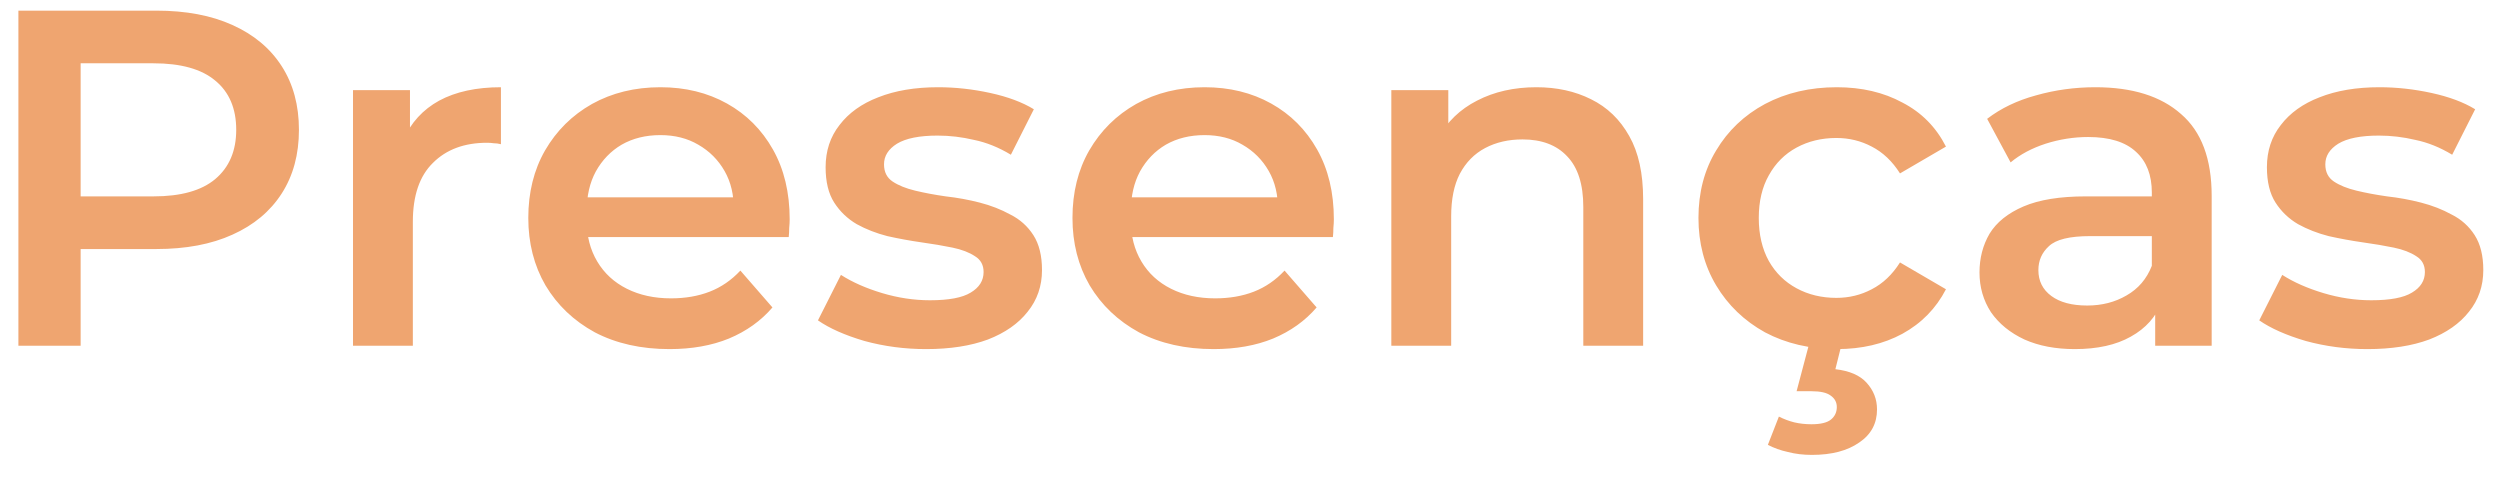 <svg width="94" height="18" viewBox="0 0 94 18" fill="none" xmlns="http://www.w3.org/2000/svg">
<path d="M0.692 13V0.4H5.876C6.992 0.4 7.946 0.58 8.738 0.94C9.542 1.3 10.16 1.816 10.592 2.488C11.024 3.16 11.24 3.958 11.24 4.882C11.24 5.806 11.024 6.604 10.592 7.276C10.16 7.948 9.542 8.464 8.738 8.824C7.946 9.184 6.992 9.364 5.876 9.364H1.988L3.032 8.266V13H0.692ZM3.032 8.518L1.988 7.384H5.768C6.8 7.384 7.574 7.168 8.09 6.736C8.618 6.292 8.882 5.674 8.882 4.882C8.882 4.078 8.618 3.46 8.09 3.028C7.574 2.596 6.8 2.38 5.768 2.38H1.988L3.032 1.228V8.518ZM13.273 13V3.388H15.415V6.034L15.163 5.26C15.451 4.612 15.901 4.12 16.513 3.784C17.137 3.448 17.911 3.28 18.835 3.28V5.422C18.739 5.398 18.649 5.386 18.565 5.386C18.481 5.374 18.397 5.368 18.313 5.368C17.461 5.368 16.783 5.62 16.279 6.124C15.775 6.616 15.523 7.354 15.523 8.338V13H13.273ZM25.174 13.126C24.106 13.126 23.17 12.916 22.366 12.496C21.574 12.064 20.956 11.476 20.512 10.732C20.08 9.988 19.864 9.142 19.864 8.194C19.864 7.234 20.074 6.388 20.494 5.656C20.926 4.912 21.514 4.33 22.258 3.91C23.014 3.49 23.872 3.28 24.832 3.28C25.768 3.28 26.602 3.484 27.334 3.892C28.066 4.3 28.642 4.876 29.062 5.62C29.482 6.364 29.692 7.24 29.692 8.248C29.692 8.344 29.686 8.452 29.674 8.572C29.674 8.692 29.668 8.806 29.656 8.914H21.646V7.42H28.468L27.586 7.888C27.598 7.336 27.484 6.85 27.244 6.43C27.004 6.01 26.674 5.68 26.254 5.44C25.846 5.2 25.372 5.08 24.832 5.08C24.28 5.08 23.794 5.2 23.374 5.44C22.966 5.68 22.642 6.016 22.402 6.448C22.174 6.868 22.06 7.366 22.06 7.942V8.302C22.06 8.878 22.192 9.388 22.456 9.832C22.72 10.276 23.092 10.618 23.572 10.858C24.052 11.098 24.604 11.218 25.228 11.218C25.768 11.218 26.254 11.134 26.686 10.966C27.118 10.798 27.502 10.534 27.838 10.174L29.044 11.56C28.612 12.064 28.066 12.454 27.406 12.73C26.758 12.994 26.014 13.126 25.174 13.126ZM34.823 13.126C34.019 13.126 33.245 13.024 32.501 12.82C31.769 12.604 31.187 12.346 30.755 12.046L31.619 10.336C32.051 10.612 32.567 10.84 33.167 11.02C33.767 11.2 34.367 11.29 34.967 11.29C35.675 11.29 36.185 11.194 36.497 11.002C36.821 10.81 36.983 10.552 36.983 10.228C36.983 9.964 36.875 9.766 36.659 9.634C36.443 9.49 36.161 9.382 35.813 9.31C35.465 9.238 35.075 9.172 34.643 9.112C34.223 9.052 33.797 8.974 33.365 8.878C32.945 8.77 32.561 8.62 32.213 8.428C31.865 8.224 31.583 7.954 31.367 7.618C31.151 7.282 31.043 6.838 31.043 6.286C31.043 5.674 31.217 5.146 31.565 4.702C31.913 4.246 32.399 3.898 33.023 3.658C33.659 3.406 34.409 3.28 35.273 3.28C35.921 3.28 36.575 3.352 37.235 3.496C37.895 3.64 38.441 3.844 38.873 4.108L38.009 5.818C37.553 5.542 37.091 5.356 36.623 5.26C36.167 5.152 35.711 5.098 35.255 5.098C34.571 5.098 34.061 5.2 33.725 5.404C33.401 5.608 33.239 5.866 33.239 6.178C33.239 6.466 33.347 6.682 33.563 6.826C33.779 6.97 34.061 7.084 34.409 7.168C34.757 7.252 35.141 7.324 35.561 7.384C35.993 7.432 36.419 7.51 36.839 7.618C37.259 7.726 37.643 7.876 37.991 8.068C38.351 8.248 38.639 8.506 38.855 8.842C39.071 9.178 39.179 9.616 39.179 10.156C39.179 10.756 38.999 11.278 38.639 11.722C38.291 12.166 37.793 12.514 37.145 12.766C36.497 13.006 35.723 13.126 34.823 13.126ZM45.635 13.126C44.567 13.126 43.631 12.916 42.827 12.496C42.035 12.064 41.417 11.476 40.973 10.732C40.541 9.988 40.325 9.142 40.325 8.194C40.325 7.234 40.535 6.388 40.955 5.656C41.387 4.912 41.975 4.33 42.719 3.91C43.475 3.49 44.333 3.28 45.293 3.28C46.229 3.28 47.063 3.484 47.795 3.892C48.527 4.3 49.103 4.876 49.523 5.62C49.943 6.364 50.153 7.24 50.153 8.248C50.153 8.344 50.147 8.452 50.135 8.572C50.135 8.692 50.129 8.806 50.117 8.914H42.107V7.42H48.929L48.047 7.888C48.059 7.336 47.945 6.85 47.705 6.43C47.465 6.01 47.135 5.68 46.715 5.44C46.307 5.2 45.833 5.08 45.293 5.08C44.741 5.08 44.255 5.2 43.835 5.44C43.427 5.68 43.103 6.016 42.863 6.448C42.635 6.868 42.521 7.366 42.521 7.942V8.302C42.521 8.878 42.653 9.388 42.917 9.832C43.181 10.276 43.553 10.618 44.033 10.858C44.513 11.098 45.065 11.218 45.689 11.218C46.229 11.218 46.715 11.134 47.147 10.966C47.579 10.798 47.963 10.534 48.299 10.174L49.505 11.56C49.073 12.064 48.527 12.454 47.867 12.73C47.219 12.994 46.475 13.126 45.635 13.126ZM57.768 3.28C58.536 3.28 59.22 3.43 59.82 3.73C60.432 4.03 60.912 4.492 61.26 5.116C61.608 5.728 61.782 6.52 61.782 7.492V13H59.532V7.78C59.532 6.928 59.328 6.292 58.92 5.872C58.524 5.452 57.966 5.242 57.246 5.242C56.718 5.242 56.25 5.35 55.842 5.566C55.434 5.782 55.116 6.106 54.888 6.538C54.672 6.958 54.564 7.492 54.564 8.14V13H52.314V3.388H54.456V5.98L54.078 5.188C54.414 4.576 54.9 4.108 55.536 3.784C56.184 3.448 56.928 3.28 57.768 3.28ZM69.064 13.126C68.056 13.126 67.156 12.916 66.364 12.496C65.584 12.064 64.972 11.476 64.528 10.732C64.084 9.988 63.862 9.142 63.862 8.194C63.862 7.234 64.084 6.388 64.528 5.656C64.972 4.912 65.584 4.33 66.364 3.91C67.156 3.49 68.056 3.28 69.064 3.28C70 3.28 70.822 3.472 71.53 3.856C72.25 4.228 72.796 4.78 73.168 5.512L71.44 6.52C71.152 6.064 70.798 5.728 70.378 5.512C69.97 5.296 69.526 5.188 69.046 5.188C68.494 5.188 67.996 5.308 67.552 5.548C67.108 5.788 66.76 6.136 66.508 6.592C66.256 7.036 66.13 7.57 66.13 8.194C66.13 8.818 66.256 9.358 66.508 9.814C66.76 10.258 67.108 10.6 67.552 10.84C67.996 11.08 68.494 11.2 69.046 11.2C69.526 11.2 69.97 11.092 70.378 10.876C70.798 10.66 71.152 10.324 71.44 9.868L73.168 10.876C72.796 11.596 72.25 12.154 71.53 12.55C70.822 12.934 70 13.126 69.064 13.126ZM68.128 17.104C67.804 17.104 67.504 17.068 67.228 16.996C66.952 16.936 66.7 16.846 66.472 16.726L66.886 15.664C67.078 15.76 67.27 15.832 67.462 15.88C67.666 15.928 67.882 15.952 68.11 15.952C68.458 15.952 68.704 15.892 68.848 15.772C68.992 15.652 69.064 15.496 69.064 15.304C69.064 15.124 68.986 14.98 68.83 14.872C68.686 14.764 68.446 14.71 68.11 14.71H67.552L68.038 12.874H69.262L69.01 13.882C69.538 13.942 69.928 14.11 70.18 14.386C70.444 14.674 70.576 15.01 70.576 15.394C70.576 15.922 70.354 16.336 69.91 16.636C69.466 16.948 68.872 17.104 68.128 17.104ZM81.035 13V11.056L80.909 10.642V7.24C80.909 6.58 80.711 6.07 80.315 5.71C79.919 5.338 79.319 5.152 78.515 5.152C77.975 5.152 77.441 5.236 76.913 5.404C76.397 5.572 75.959 5.806 75.599 6.106L74.717 4.468C75.233 4.072 75.845 3.778 76.553 3.586C77.273 3.382 78.017 3.28 78.785 3.28C80.177 3.28 81.251 3.616 82.007 4.288C82.775 4.948 83.159 5.974 83.159 7.366V13H81.035ZM78.011 13.126C77.291 13.126 76.661 13.006 76.121 12.766C75.581 12.514 75.161 12.172 74.861 11.74C74.573 11.296 74.429 10.798 74.429 10.246C74.429 9.706 74.555 9.22 74.807 8.788C75.071 8.356 75.497 8.014 76.085 7.762C76.673 7.51 77.453 7.384 78.425 7.384H81.215V8.878H78.587C77.819 8.878 77.303 9.004 77.039 9.256C76.775 9.496 76.643 9.796 76.643 10.156C76.643 10.564 76.805 10.888 77.129 11.128C77.453 11.368 77.903 11.488 78.479 11.488C79.031 11.488 79.523 11.362 79.955 11.11C80.399 10.858 80.717 10.486 80.909 9.994L81.287 11.344C81.071 11.908 80.681 12.346 80.117 12.658C79.565 12.97 78.863 13.126 78.011 13.126ZM89.016 13.126C88.212 13.126 87.438 13.024 86.694 12.82C85.962 12.604 85.38 12.346 84.948 12.046L85.812 10.336C86.244 10.612 86.76 10.84 87.36 11.02C87.96 11.2 88.56 11.29 89.16 11.29C89.868 11.29 90.378 11.194 90.69 11.002C91.014 10.81 91.176 10.552 91.176 10.228C91.176 9.964 91.068 9.766 90.852 9.634C90.636 9.49 90.354 9.382 90.006 9.31C89.658 9.238 89.268 9.172 88.836 9.112C88.416 9.052 87.99 8.974 87.558 8.878C87.138 8.77 86.754 8.62 86.406 8.428C86.058 8.224 85.776 7.954 85.56 7.618C85.344 7.282 85.236 6.838 85.236 6.286C85.236 5.674 85.41 5.146 85.758 4.702C86.106 4.246 86.592 3.898 87.216 3.658C87.852 3.406 88.602 3.28 89.466 3.28C90.114 3.28 90.768 3.352 91.428 3.496C92.088 3.64 92.634 3.844 93.066 4.108L92.202 5.818C91.746 5.542 91.284 5.356 90.816 5.26C90.36 5.152 89.904 5.098 89.448 5.098C88.764 5.098 88.254 5.2 87.918 5.404C87.594 5.608 87.432 5.866 87.432 6.178C87.432 6.466 87.54 6.682 87.756 6.826C87.972 6.97 88.254 7.084 88.602 7.168C88.95 7.252 89.334 7.324 89.754 7.384C90.186 7.432 90.612 7.51 91.032 7.618C91.452 7.726 91.836 7.876 92.184 8.068C92.544 8.248 92.832 8.506 93.048 8.842C93.264 9.178 93.372 9.616 93.372 10.156C93.372 10.756 93.192 11.278 92.832 11.722C92.484 12.166 91.986 12.514 91.338 12.766C90.69 13.006 89.916 13.126 89.016 13.126Z" fill="#EFA570"/>
</svg>
